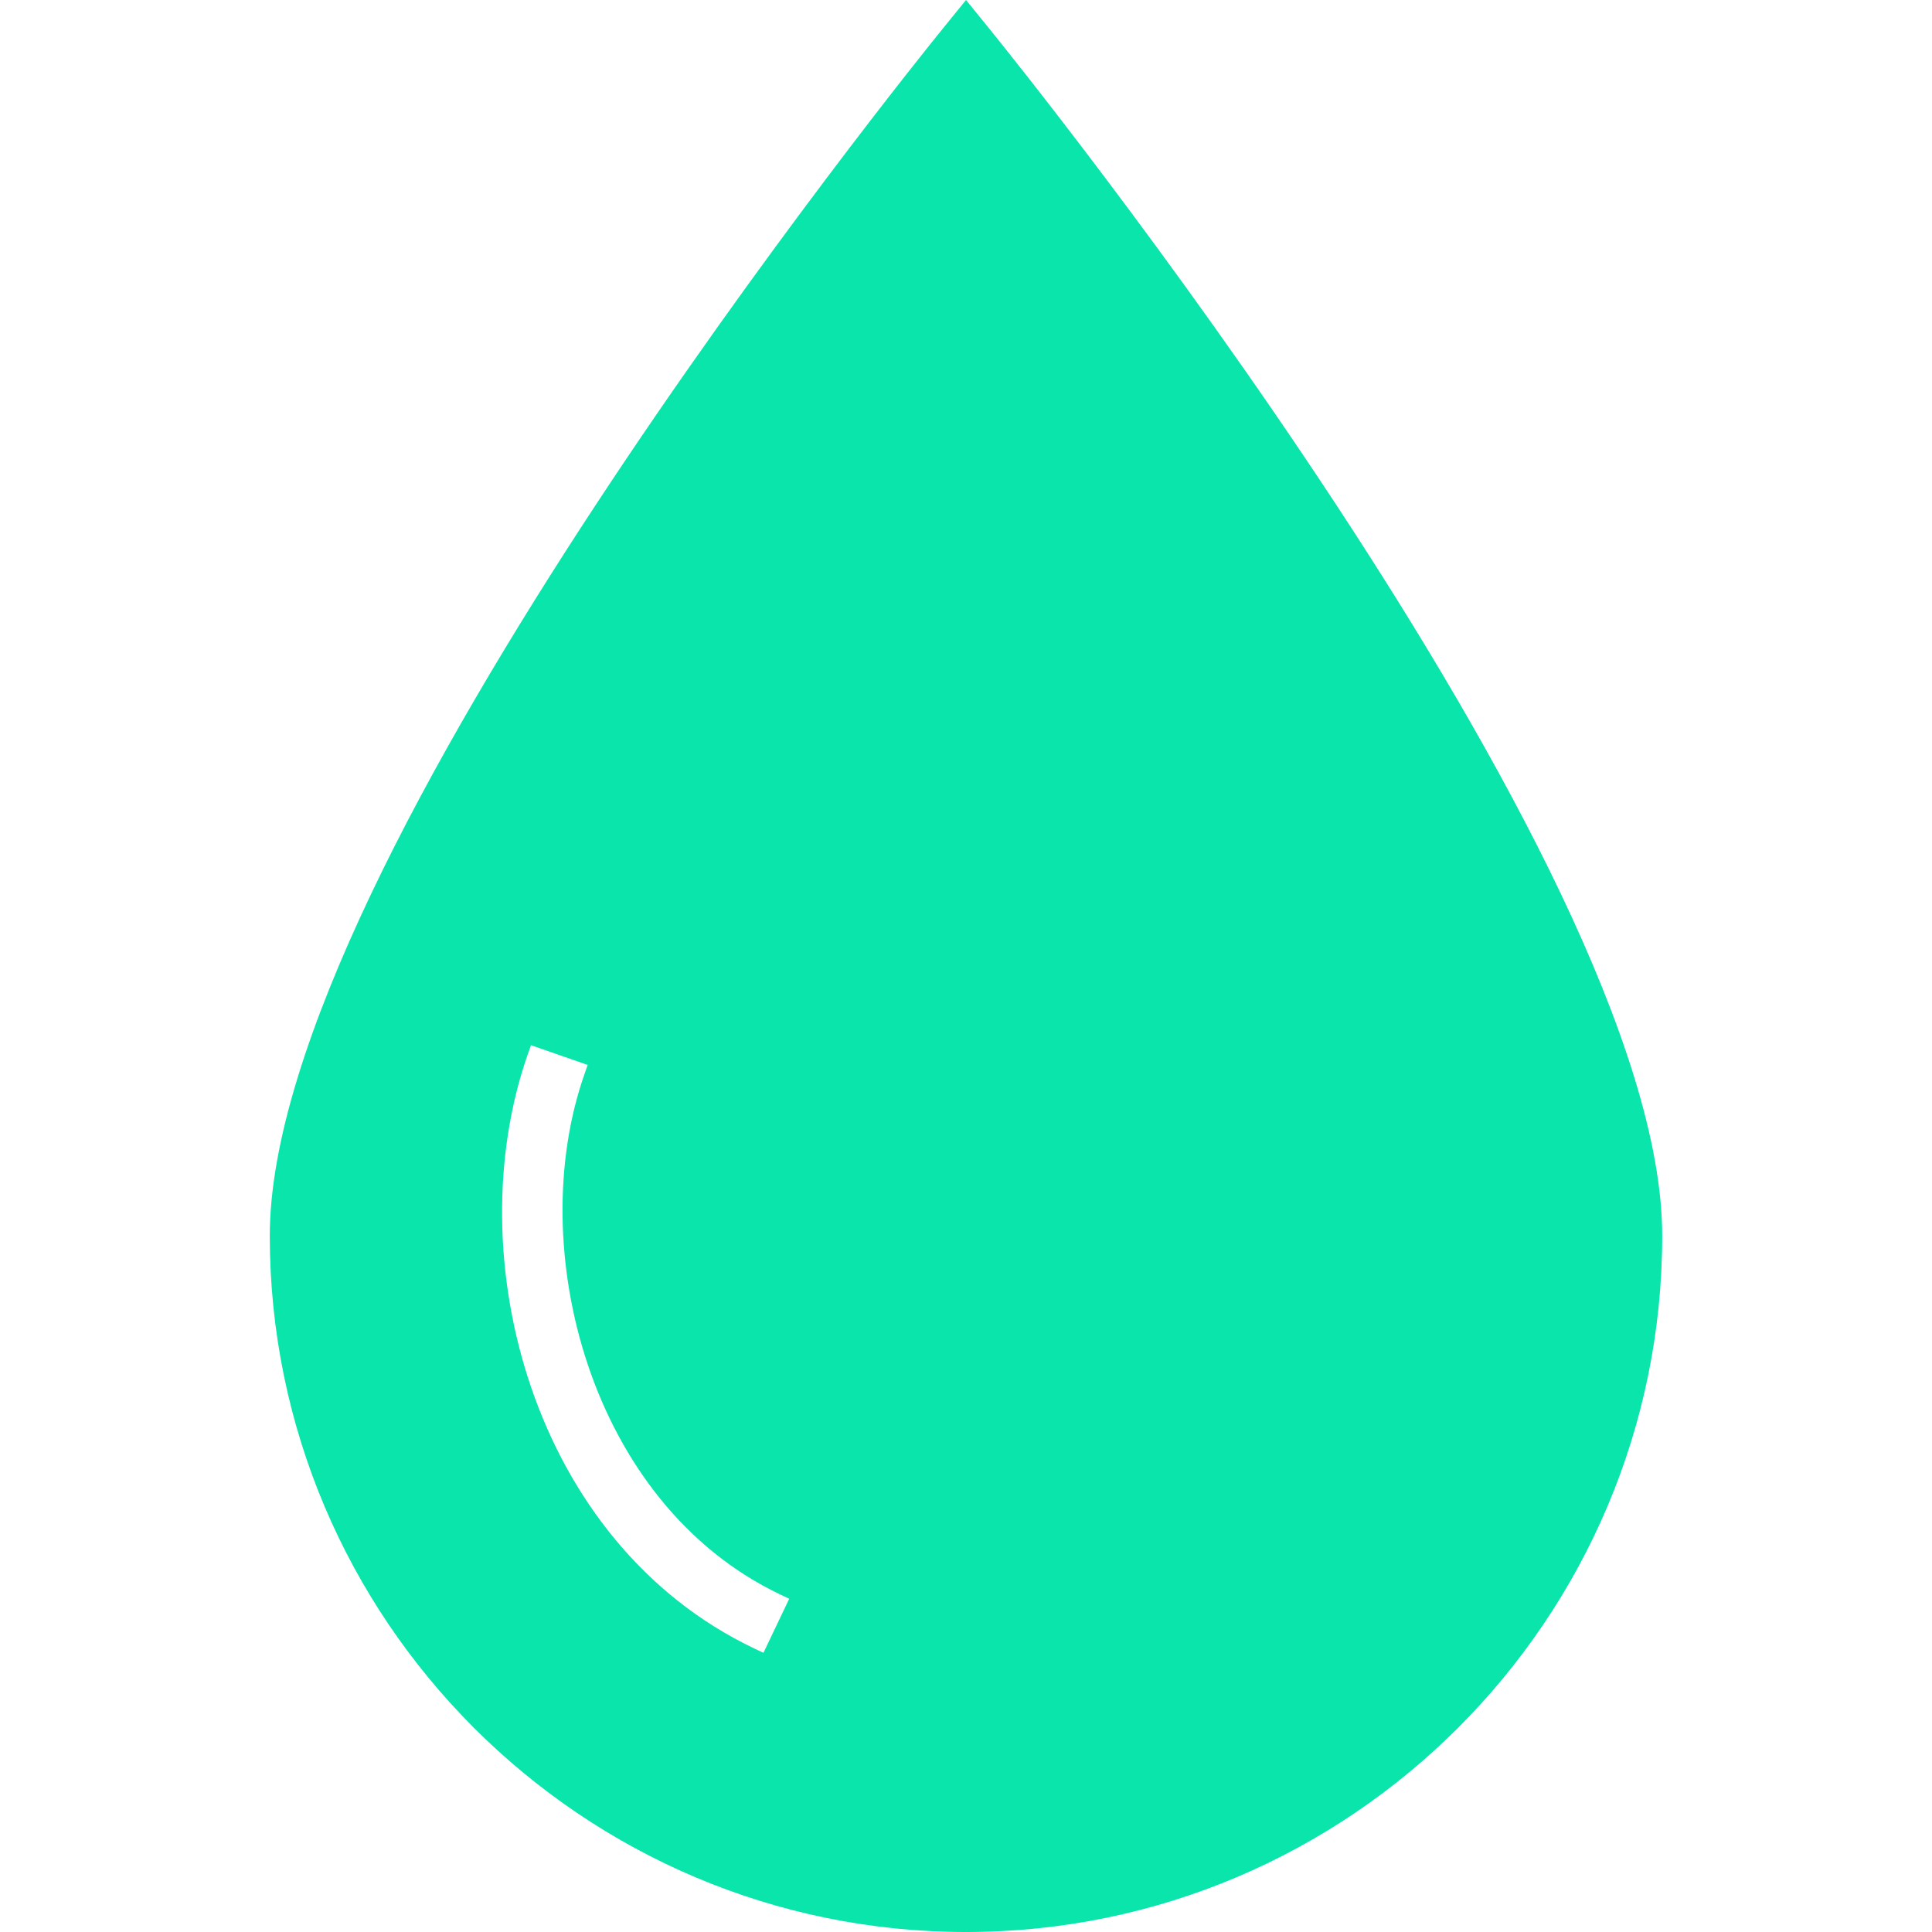 <?xml version="1.0"?>
<svg xmlns="http://www.w3.org/2000/svg" xmlns:xlink="http://www.w3.org/1999/xlink" version="1.1" id="Capa_1" x="0px" y="0px" viewBox="0 0 461.727 461.727" style="enable-background:new 0 0 461.727 461.727;" xml:space="preserve" width="512px" height="512px"><g><g>
	<g>
		<path d="M236.436,6.861L230.868,0L225.3,6.861c-6.576,8.104-160.824,199.02-160.824,288.475    c0,91.739,74.645,166.392,166.384,166.392s166.392-74.653,166.392-166.392C397.26,205.856,242.996,14.957,236.436,6.861z     M182.454,395.008l-2.162-1.024c-53.258-25.353-70.987-93.861-54.185-141.949l0.797-2.243l13.542,4.715l-0.788,2.268    c-14.477,41.35,1.187,102.542,46.796,124.286l2.162,1.024L182.454,395.008z" data-original="#010002" class="active-path" data-old_color="#010002" fill="#09E5AB"/>
	</g>
</g></g> </svg>
